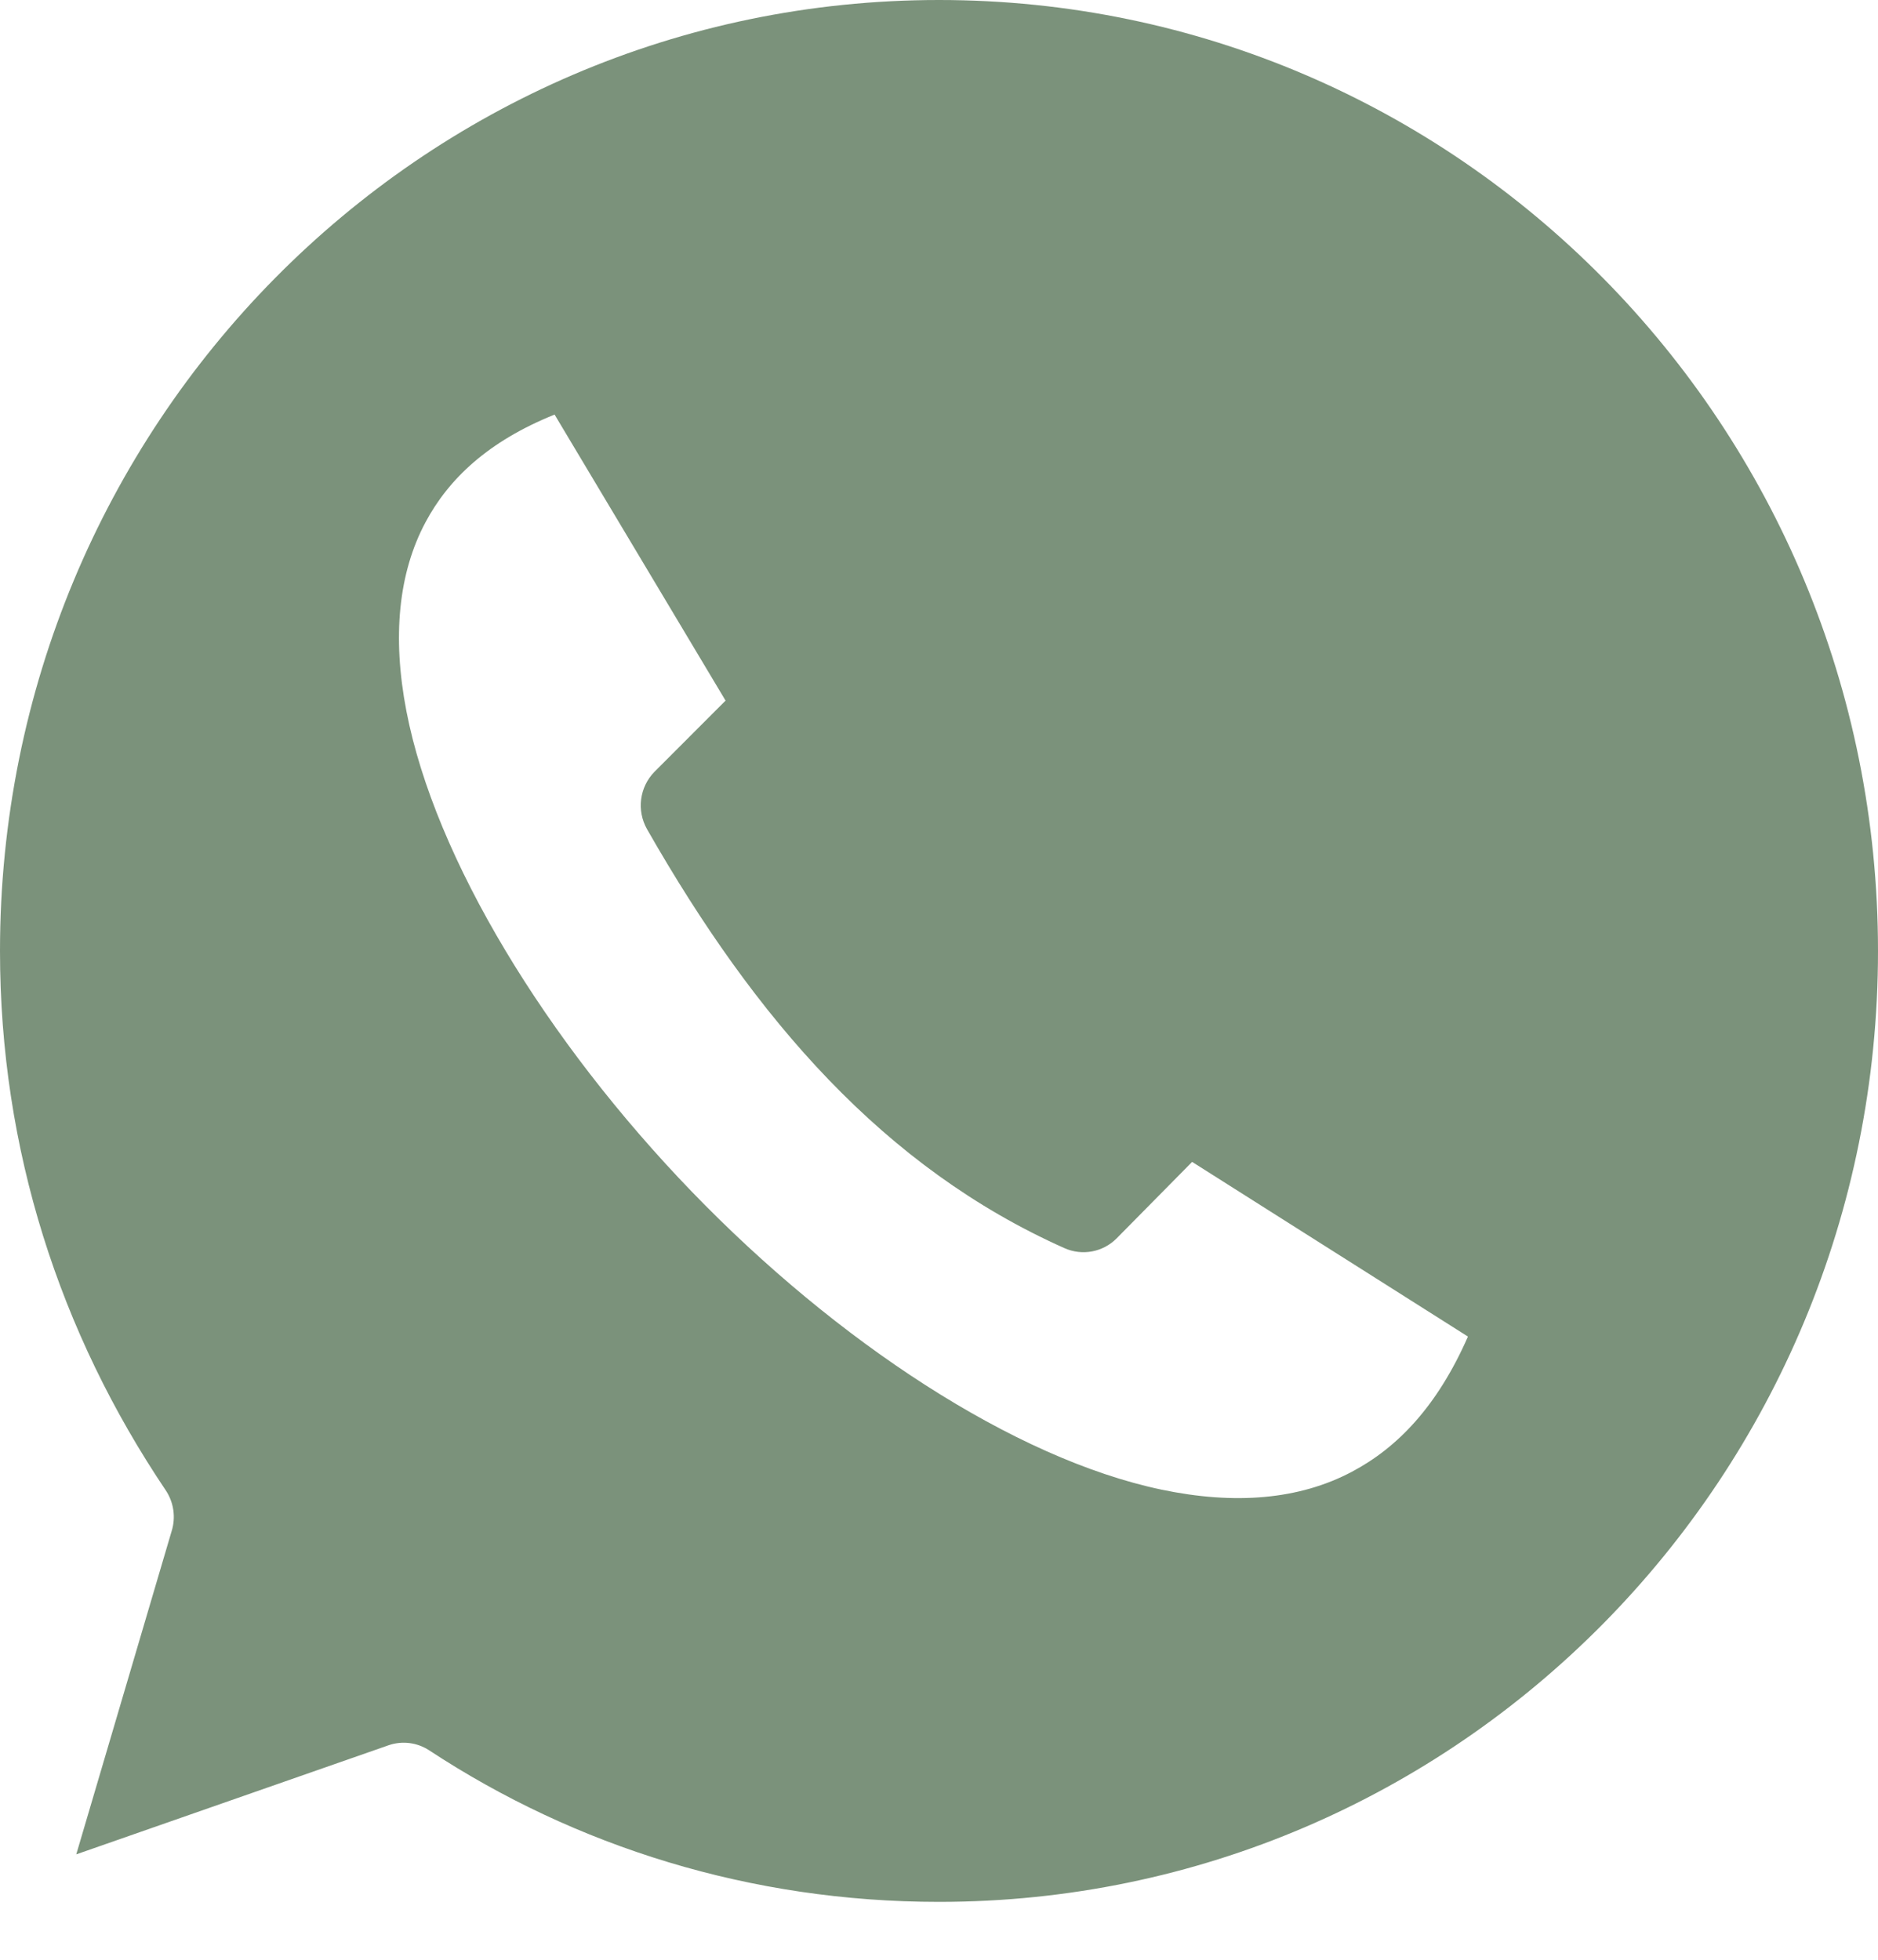 <?xml version="1.0" encoding="UTF-8"?>
<svg width="23px" height="24px" viewBox="0 0 23 24" version="1.1" xmlns="http://www.w3.org/2000/svg" xmlns:xlink="http://www.w3.org/1999/xlink">
    <!-- Generator: Sketch 53.2 (72643) - https://sketchapp.com -->
    <title>np_whatsapp_988424_7B927B</title>
    <desc>Created with Sketch.</desc>
    <g id="Page-1" stroke="none" stroke-width="1" fill="none" fill-rule="evenodd">
        <g id="Desktop-HD" transform="translate(-98, -660)" fill="#7B927B" fill-rule="nonzero">
            <g id="np_whatsapp_988424_7B927B" transform="translate(98, 660)">
                <path d="M11.5,0 C5.144,0 0,5.206 0,11.646 C0,14.074 0.731,16.321 2.03,18.251 C2.128,18.398 2.155,18.582 2.102,18.751 L0.934,22.709 L4.762,21.372 C4.928,21.316 5.109,21.339 5.256,21.435 C7.048,22.614 9.194,23.291 11.5,23.291 C17.86,23.291 23,18.086 23,11.646 C23,5.205 17.86,0 11.5,0 L11.5,0 Z M6.792,5.077 L8.886,8.58 L8.014,9.453 C7.832,9.64 7.795,9.926 7.924,10.154 C9.254,12.486 10.829,14.3 13.036,15.285 C13.253,15.382 13.506,15.335 13.674,15.167 L14.6,14.229 L17.978,16.368 C17.604,17.22 17.116,17.728 16.558,18.023 C15.912,18.366 15.123,18.431 14.222,18.242 C12.421,17.863 10.246,16.43 8.472,14.593 C6.699,12.757 5.327,10.523 4.977,8.707 C4.802,7.798 4.88,7.016 5.211,6.396 C5.496,5.862 5.98,5.404 6.792,5.077 L6.792,5.077 Z" id="Shape"></path>
            </g>
        </g>
    </g>
</svg>
